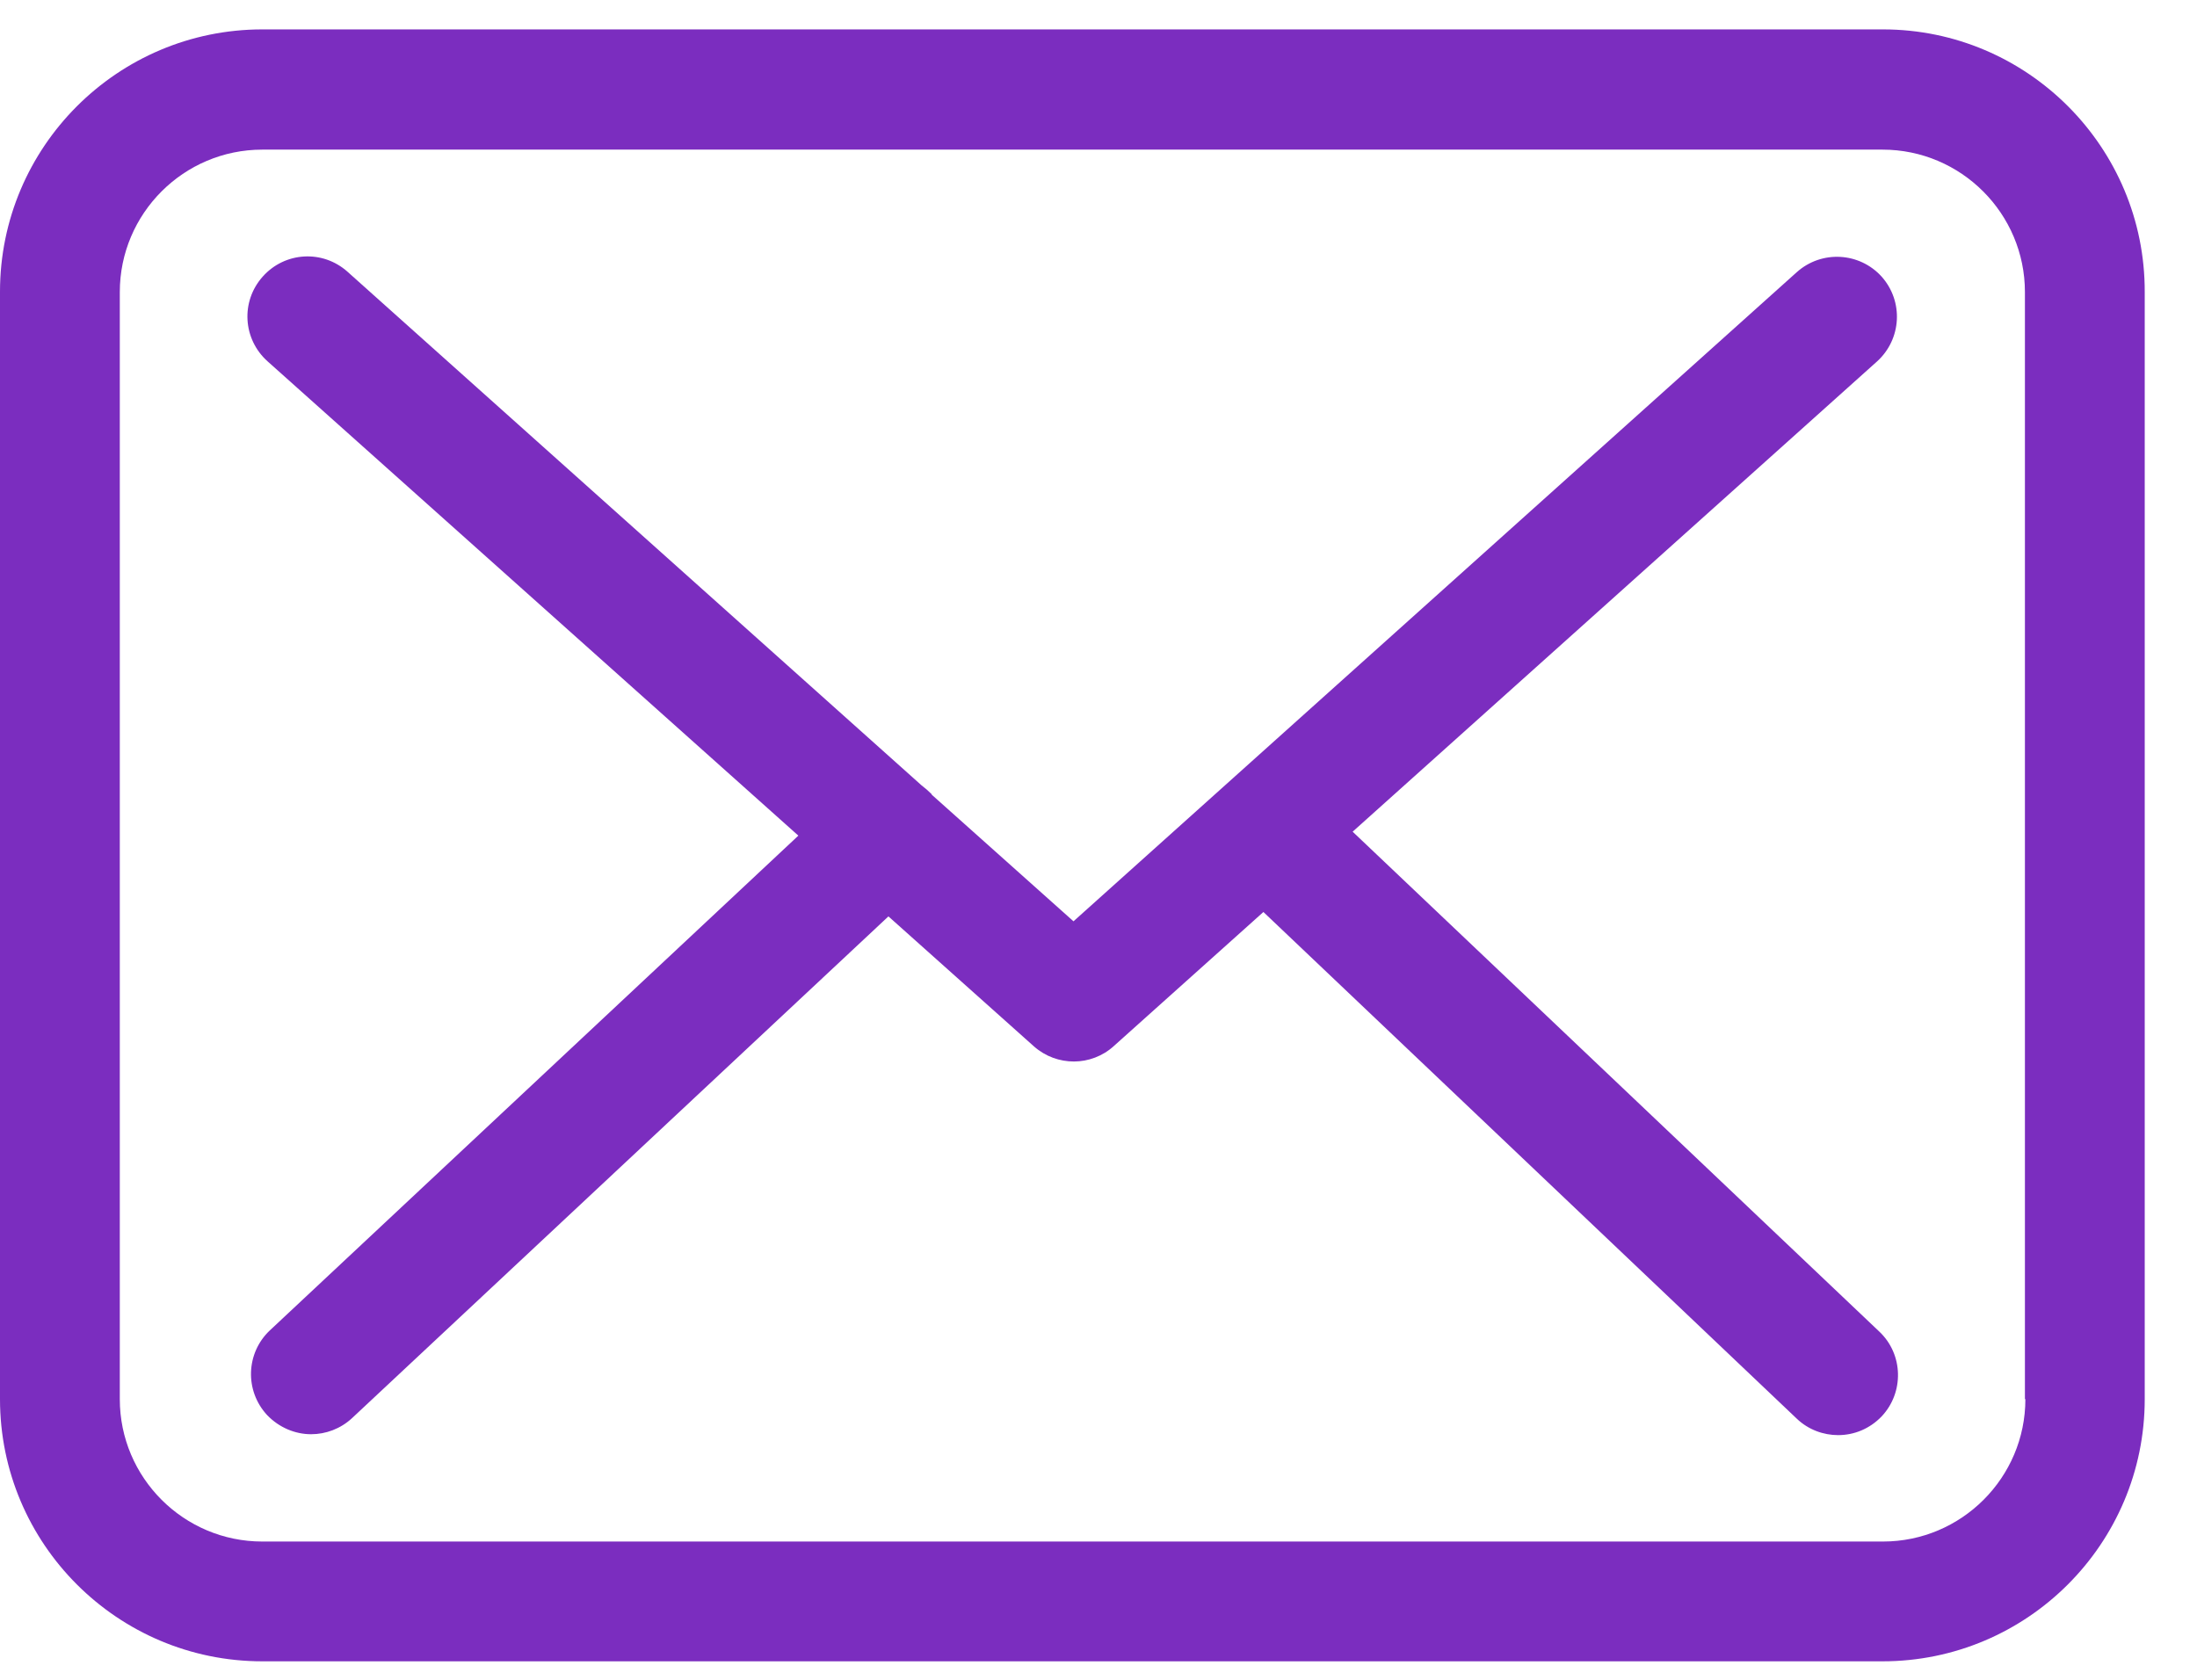 <svg width="34" height="26" viewBox="0 0 34 26" fill="none" xmlns="http://www.w3.org/2000/svg">
<path d="M29.14 0.455H4.059C1.82 0.455 0 2.275 0 4.514V21.656C0 23.895 1.82 25.714 4.059 25.714H29.133C31.372 25.714 33.191 23.895 33.191 21.656V4.521C33.198 2.282 31.378 0.455 29.14 0.455ZM31.344 21.656C31.344 22.871 30.355 23.86 29.14 23.86H4.059C2.843 23.86 1.854 22.871 1.854 21.656V4.521C1.854 3.305 2.843 2.316 4.059 2.316H29.133C30.348 2.316 31.337 3.305 31.337 4.521V21.656H31.344Z" fill="#7B2DBF"/>
<path d="M20.933 12.873L29.05 5.593C29.428 5.249 29.462 4.666 29.119 4.281C28.776 3.903 28.192 3.869 27.807 4.212L16.613 14.26L14.429 12.309C14.422 12.303 14.415 12.296 14.415 12.289C14.367 12.241 14.319 12.2 14.264 12.158L5.378 4.206C4.993 3.862 4.409 3.896 4.066 4.281C3.722 4.666 3.757 5.249 4.141 5.593L12.355 12.934L4.176 20.592C3.805 20.942 3.784 21.526 4.135 21.904C4.32 22.096 4.567 22.199 4.814 22.199C5.041 22.199 5.268 22.116 5.446 21.952L13.749 14.184L16.002 16.197C16.18 16.354 16.4 16.43 16.62 16.43C16.84 16.43 17.066 16.348 17.238 16.19L19.552 14.116L27.807 21.959C27.986 22.13 28.22 22.213 28.446 22.213C28.693 22.213 28.934 22.116 29.119 21.924C29.469 21.553 29.456 20.963 29.085 20.612L20.933 12.873Z" fill="#7B2DBF"/>
</svg>
